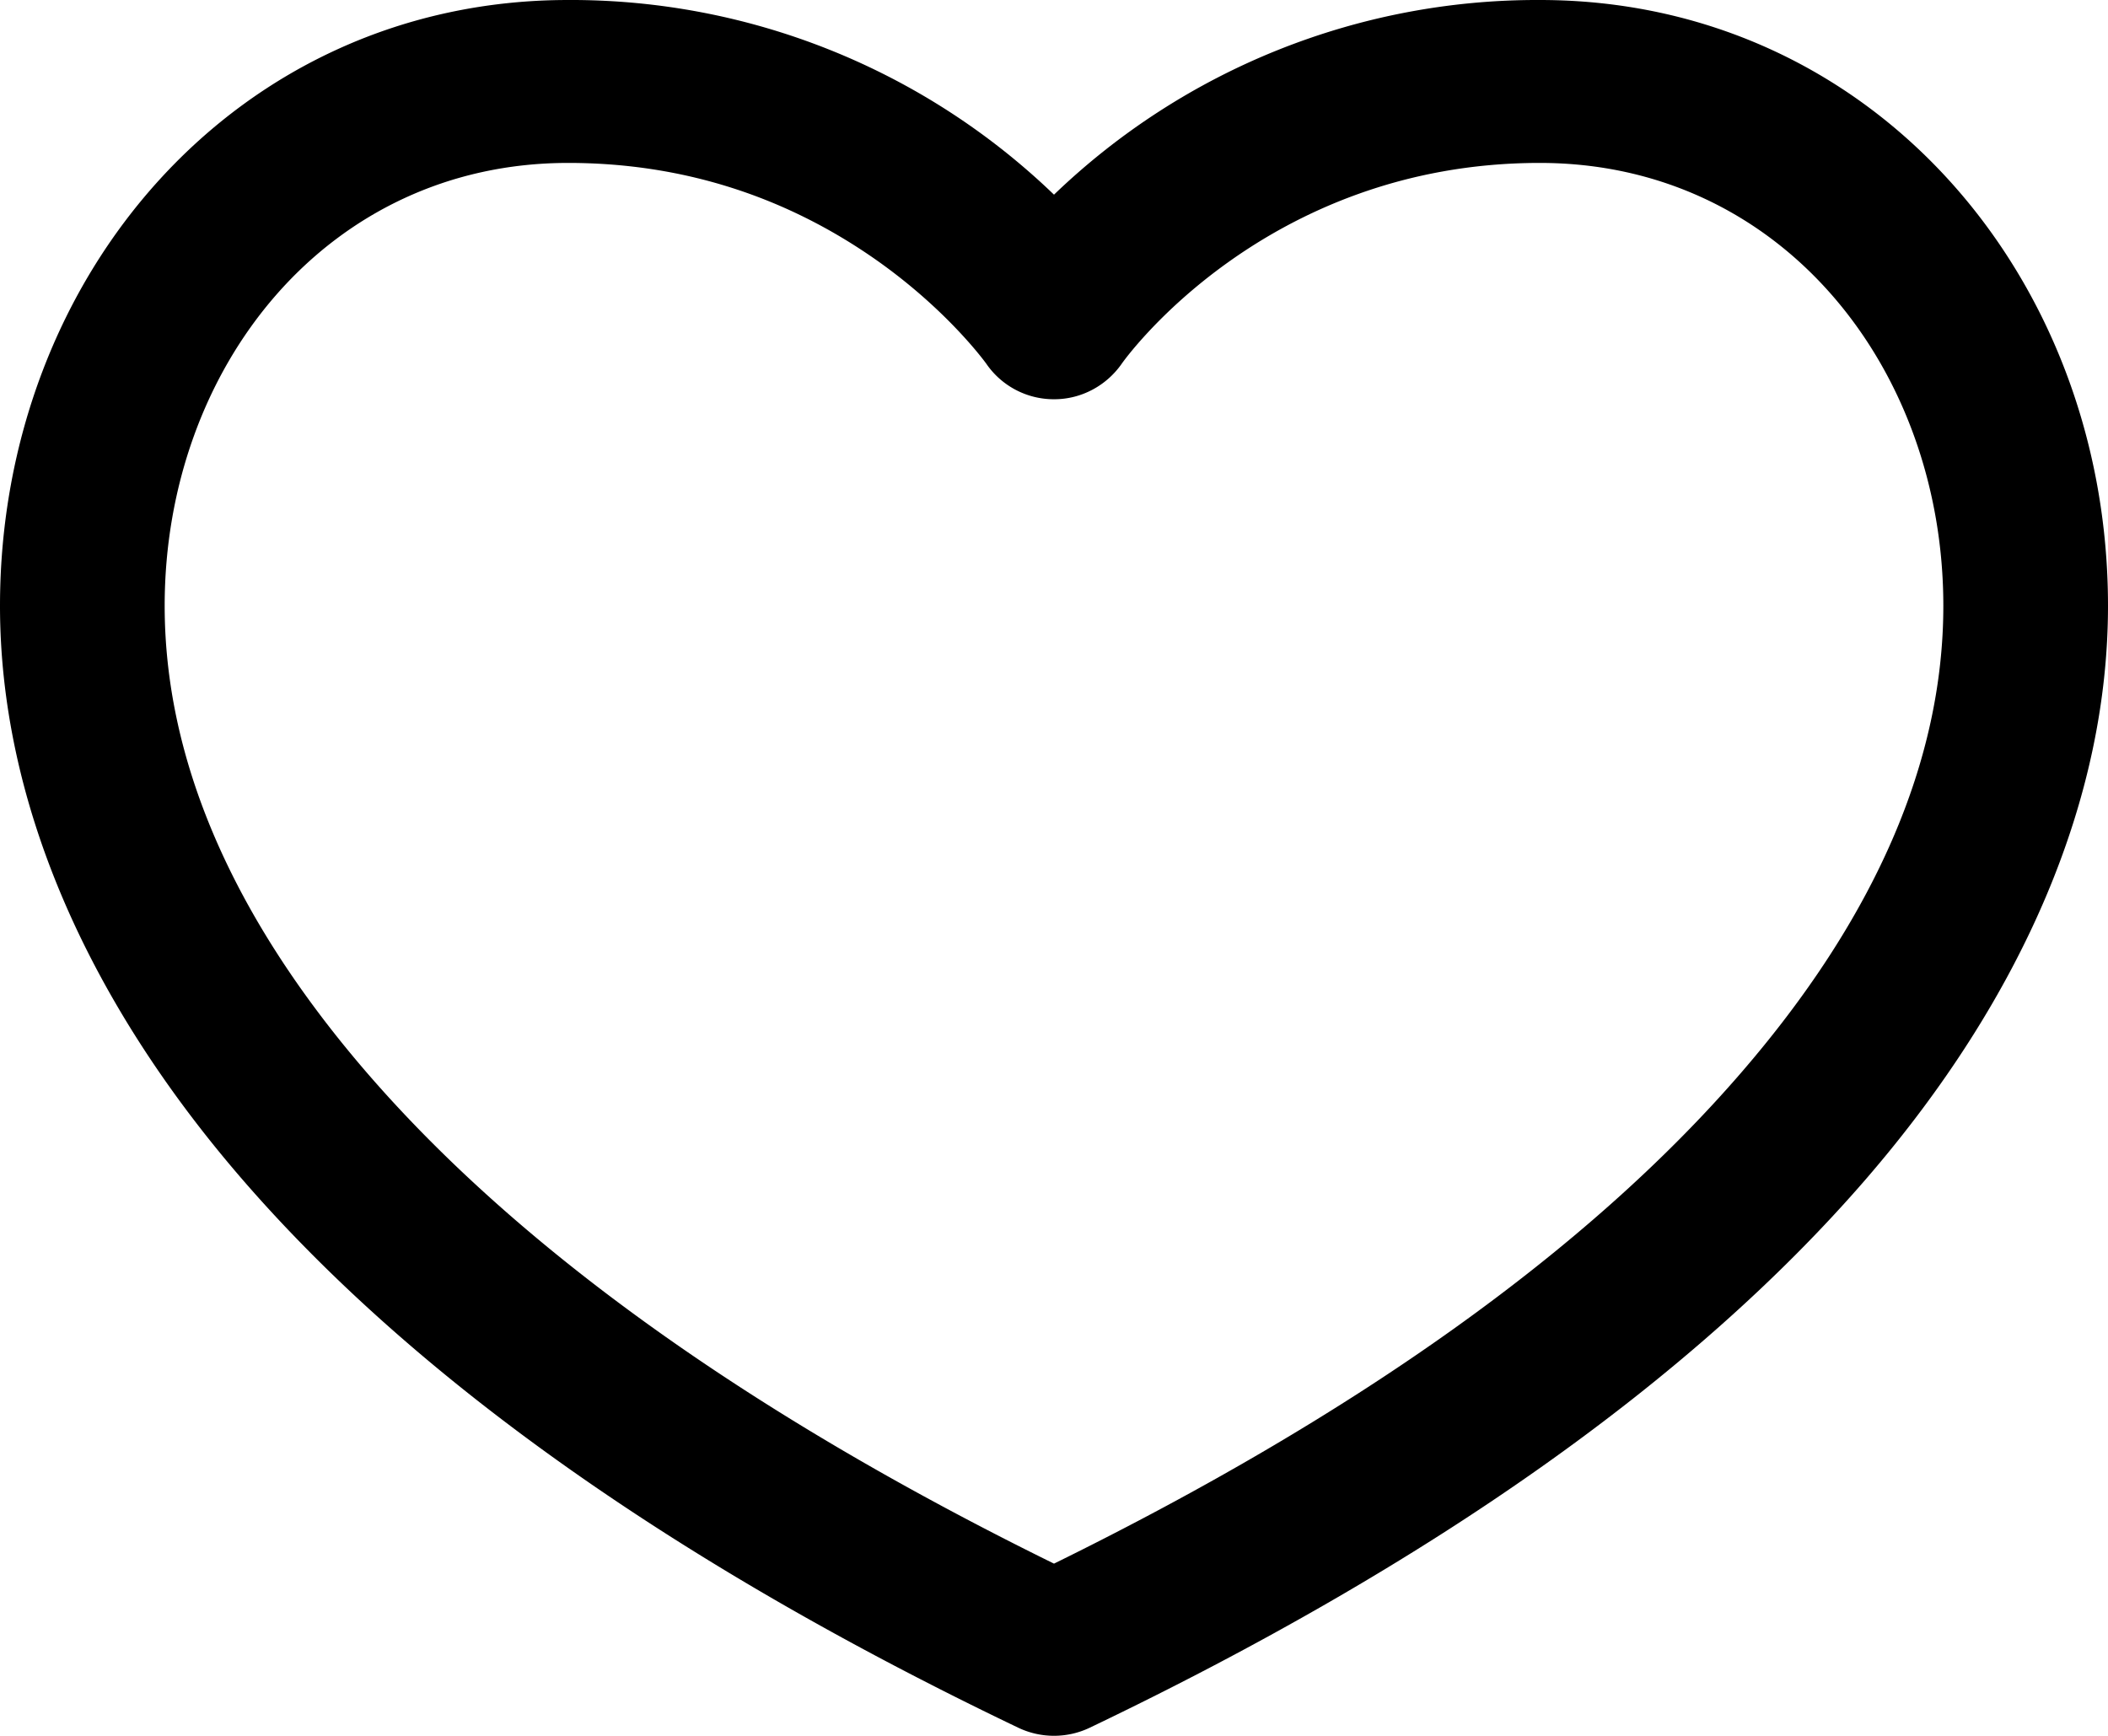 <svg width="17" height="14" viewBox="0 0 17 14" xmlns="http://www.w3.org/2000/svg"><path d="M12.418 0A5.62 5.62 0 008.5 1.57 5.616 5.616 0 004.582 0C1.915 0 0 2.222 0 4.886c0 1.548.676 3.149 1.956 4.628 1.399 1.616 3.503 3.103 6.255 4.42a.67.67 0 00.578 0c2.752-1.317 4.856-2.804 6.255-4.42C16.324 8.034 17 6.434 17 4.886 17 2.223 15.086 0 12.418 0zm1.617 8.659c-1.23 1.422-3.092 2.751-5.535 3.952-2.443-1.201-4.304-2.53-5.535-3.952C1.88 7.404 1.328 6.134 1.328 4.886c0-1.917 1.307-3.572 3.254-3.572.917 0 1.759.268 2.502.795.554.394.85.797.869.823a.66.66 0 00.545.288h.004c.219 0 .422-.11.546-.289.011-.016 1.144-1.617 3.37-1.617 1.947 0 3.254 1.656 3.254 3.572 0 1.248-.55 2.518-1.637 3.773z"/></svg>